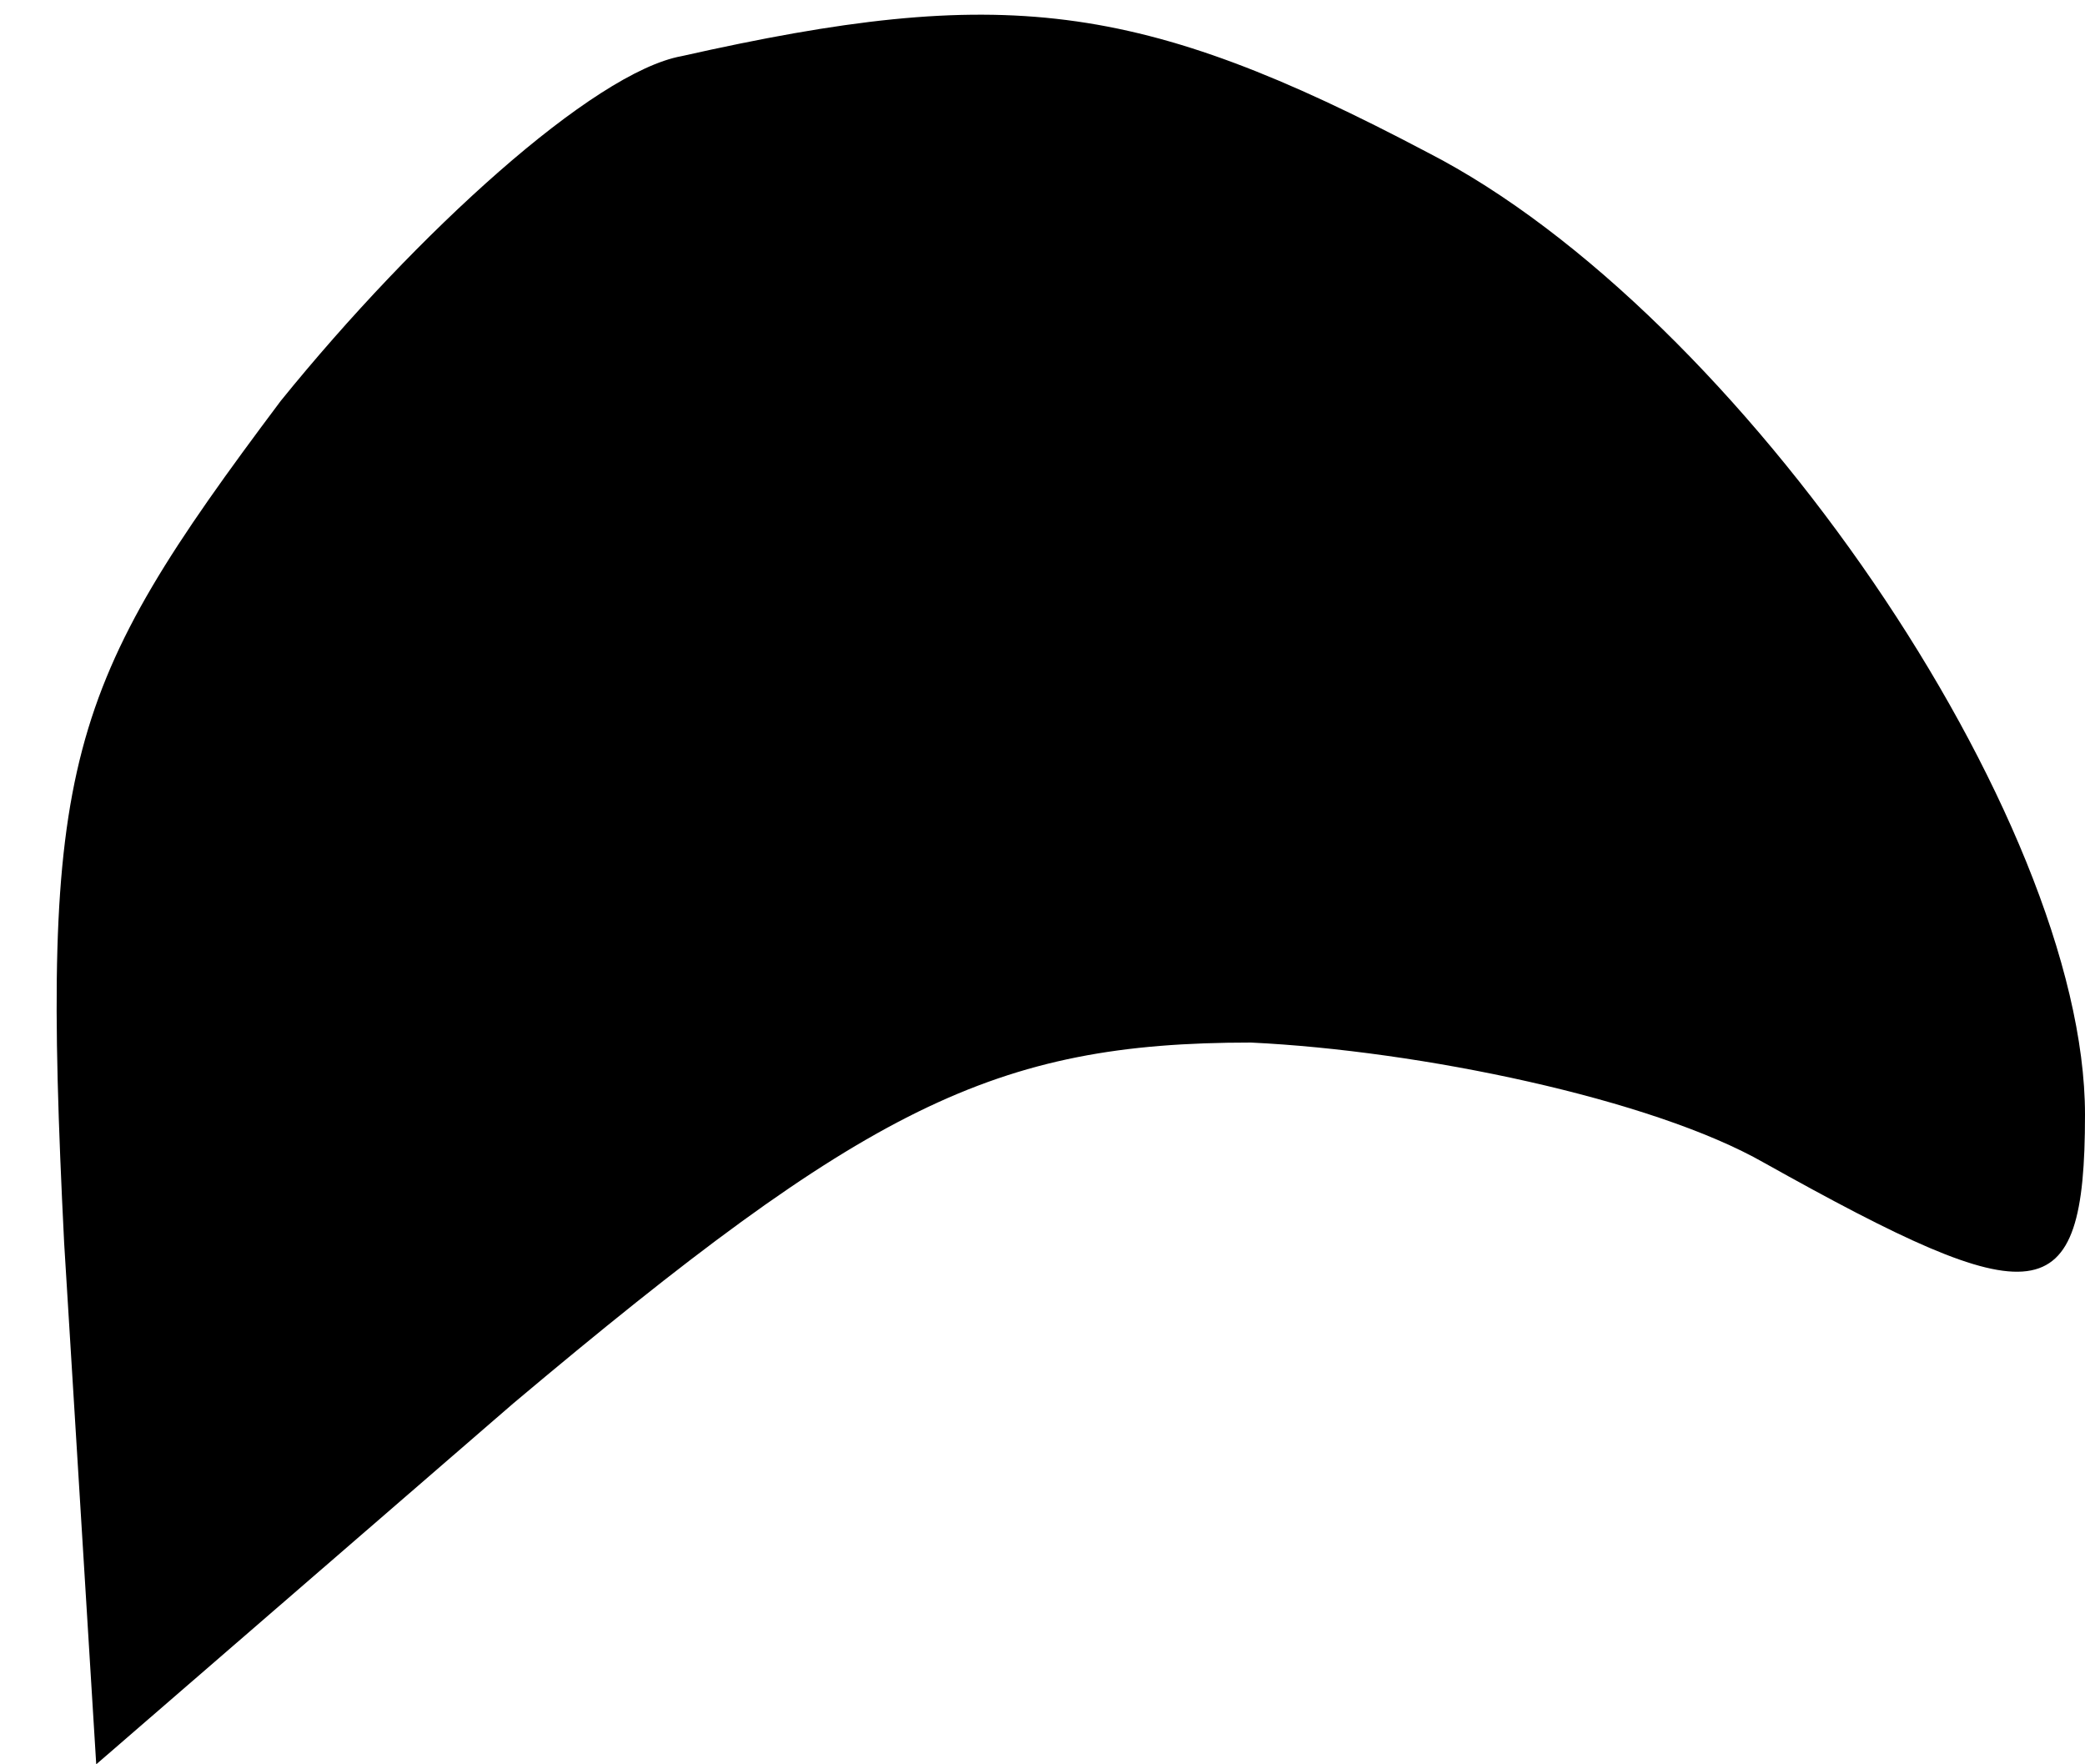 <?xml version="1.0" standalone="no"?>
<!DOCTYPE svg PUBLIC "-//W3C//DTD SVG 20010904//EN"
 "http://www.w3.org/TR/2001/REC-SVG-20010904/DTD/svg10.dtd">
<svg version="1.0" xmlns="http://www.w3.org/2000/svg"
 width="26pt" height="22pt" viewBox="0 0 26 22"
 preserveAspectRatio="xMidYMid meet">
<g transform="translate(0,22) scale(0.1,-0.1)"
fill="#000000" stroke="none">
<path fill="#000000" stroke="none" d="M85 213 c-11 -2 -33 -22 -50 -43 -27
-36 -30 -45 -27 -105 l4 -65 52 45 c44 37 60 45 92 45 21 -1 50 -7 64 -15 34
-19 40 -19 40 6 0 37 -43 100 -82 120 -36 19 -53 21 -93 12z"/>
</g>
</svg>
